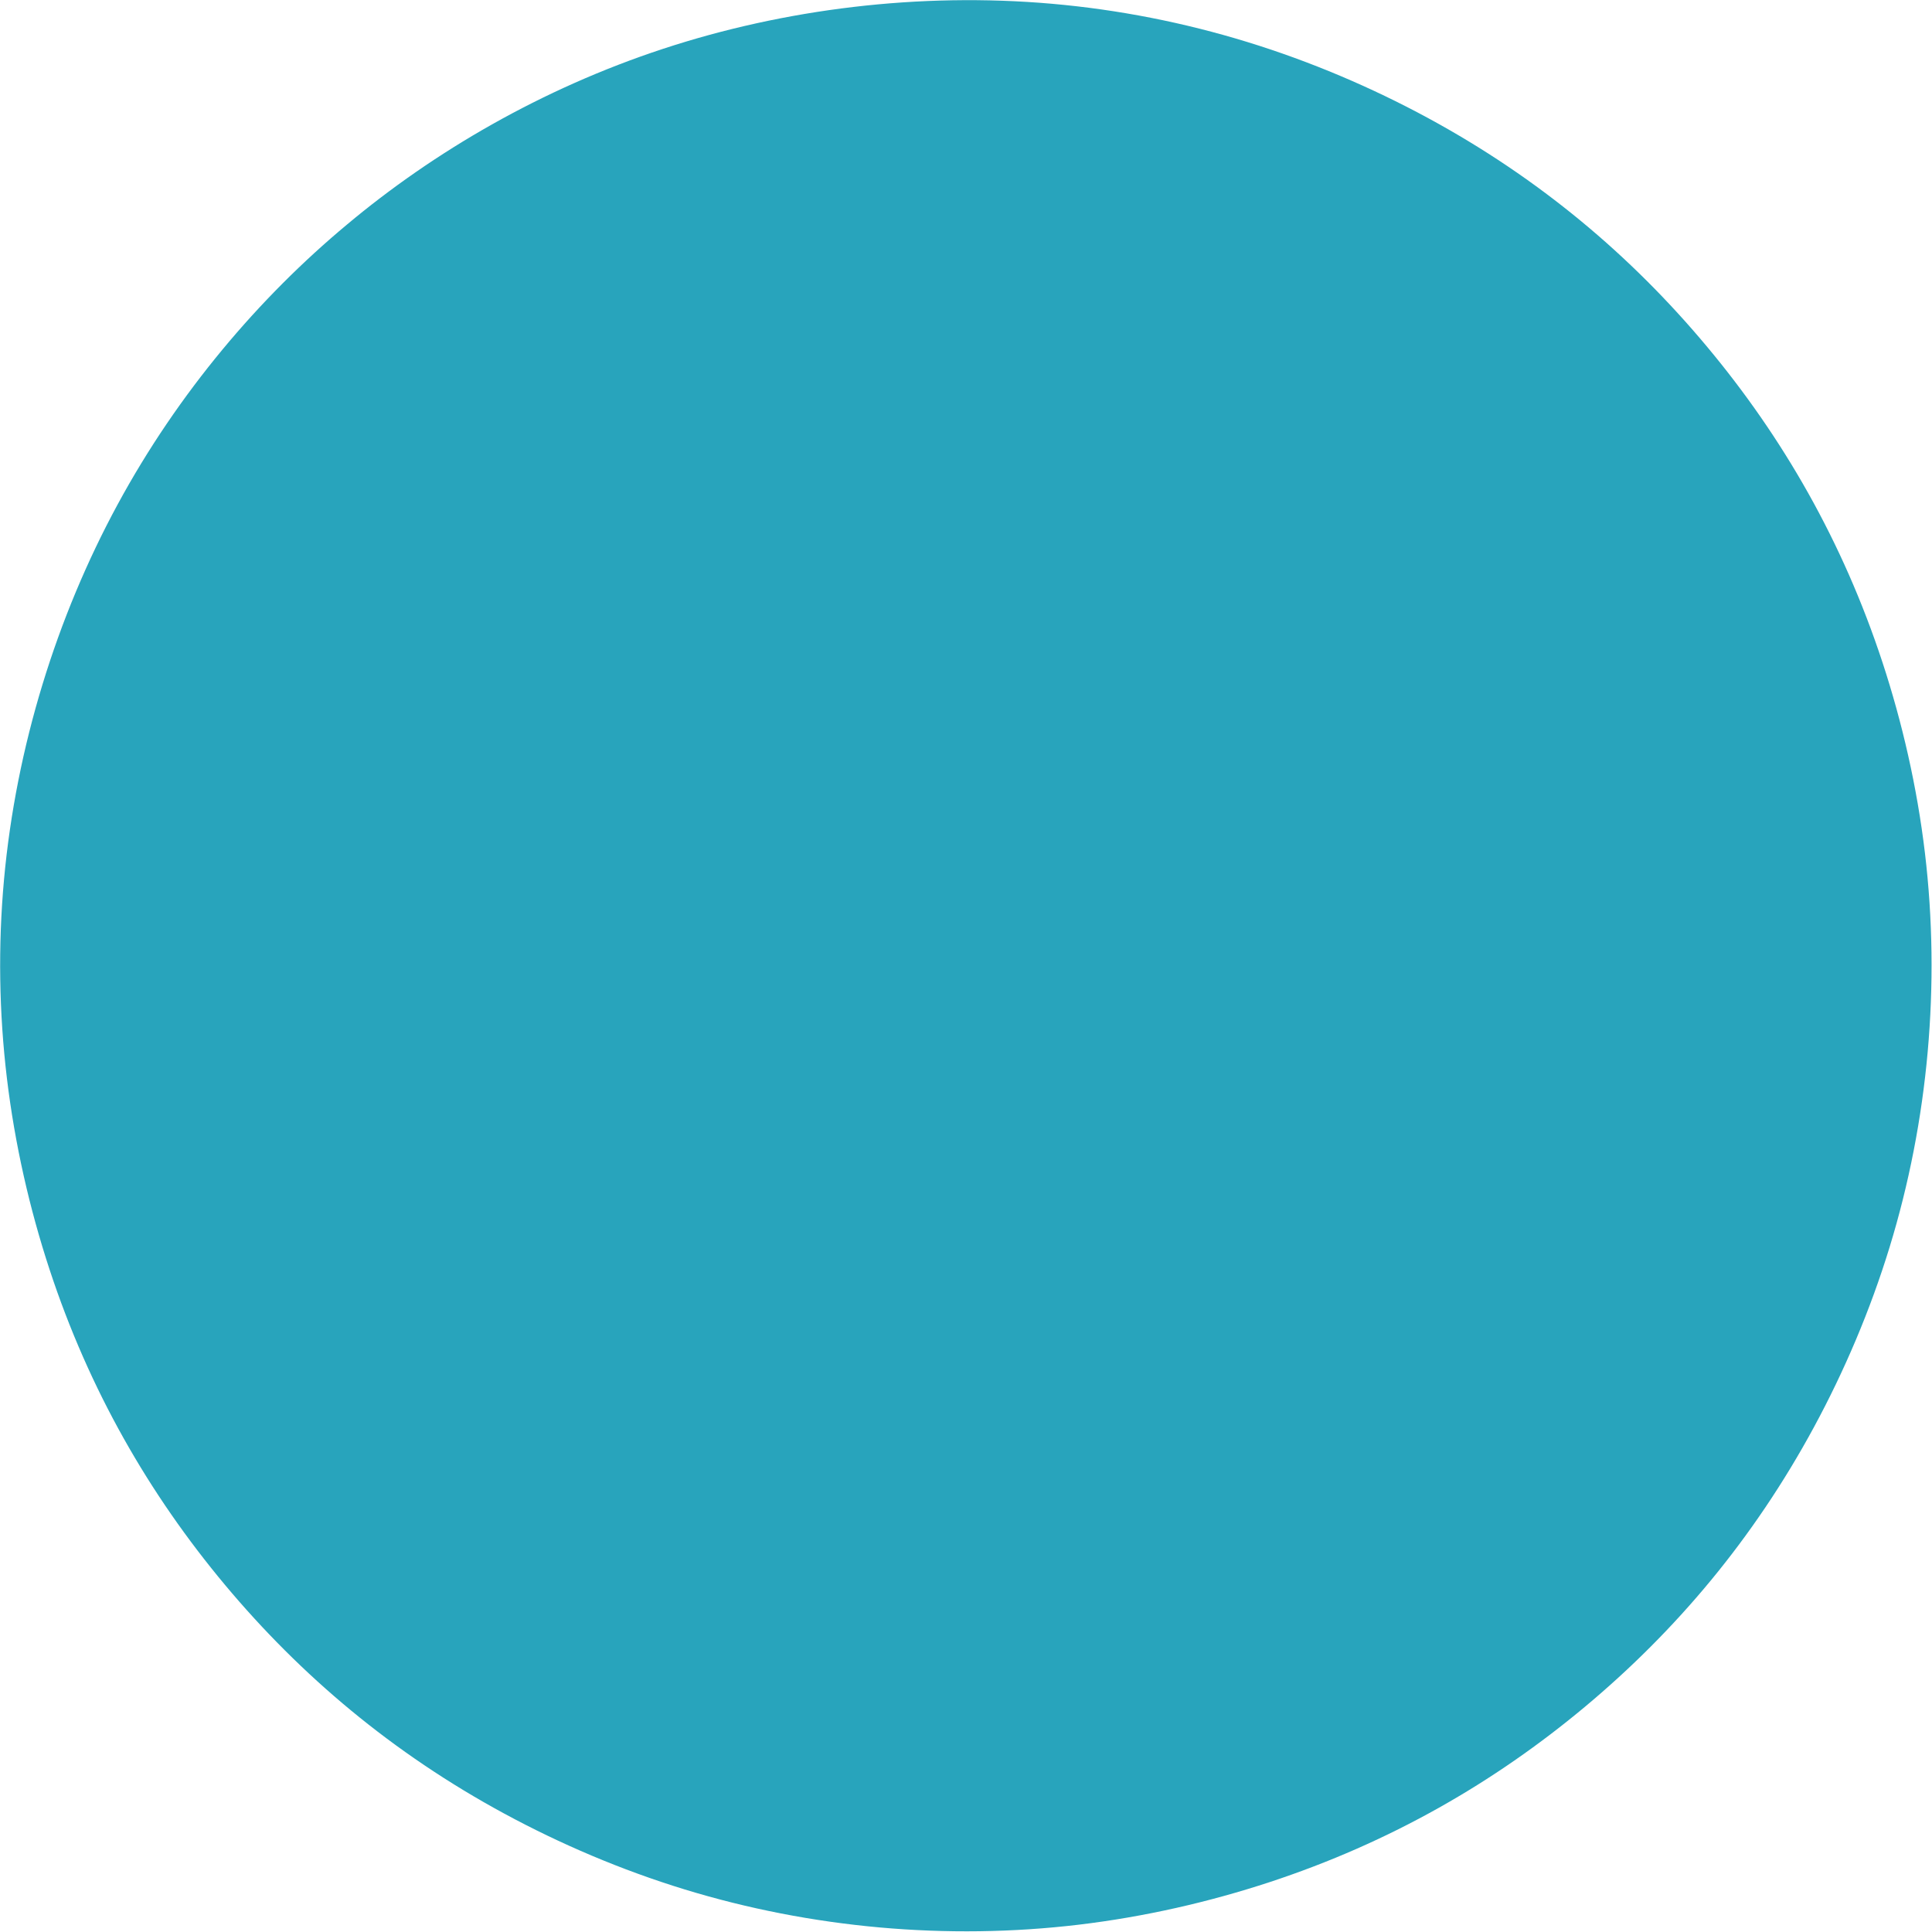 <?xml version="1.0" encoding="UTF-8" standalone="no"?>
<!DOCTYPE svg PUBLIC "-//W3C//DTD SVG 1.1//EN" "http://www.w3.org/Graphics/SVG/1.1/DTD/svg11.dtd">
<svg width="91" height="91" viewBox="0 0 91 91" version="1.1" xmlns="http://www.w3.org/2000/svg" xmlns:xlink="http://www.w3.org/1999/xlink" xml:space="preserve" xmlns:serif="http://www.serif.com/" style="fill-rule:evenodd;clip-rule:evenodd;stroke-linecap:round;stroke-linejoin:round;">
<filter xmlns="http://www.w3.org/2000/svg" id="dropshadow" x="-0.2" width="300%" height="300%">
      <feGaussianBlur in="SourceAlpha" stdDeviation="2"/> 
      <feOffset dx="0" dy="0" result="offsetblur"/> 
      <feMerge> 
        <feMergeNode/>
        <feMergeNode in="SourceGraphic"/> 
      </feMerge>
    </filter>
    <g id="background" transform="matrix(0.822,0,0,0.822,-18.567,-18.578)">
        <path d="M42.458,35.478C47.445,31.3 53.622,27.688 60.578,25.4C67.534,23.112 75.268,22.15 82.867,22.817C86.666,23.151 90.432,23.892 94.06,25.008C97.688,26.123 101.178,27.613 104.381,29.347C110.788,32.814 116.048,37.255 120.395,42.458C124.742,47.661 128.177,53.625 130.453,60.547C131.591,64.008 132.439,67.709 132.888,71.475C133.337,75.242 133.386,79.074 133.046,82.872C132.706,86.67 131.976,90.433 130.865,94.06C129.754,97.687 128.262,101.178 126.527,104.381C123.058,110.789 118.617,116.048 113.415,120.395C108.212,124.742 102.248,128.177 95.326,130.453C91.865,131.591 88.165,132.439 84.398,132.888C80.632,133.337 76.799,133.386 73.001,133.046C69.203,132.706 65.44,131.976 61.813,130.865C58.186,129.754 54.696,128.262 51.492,126.527C45.085,123.058 39.826,118.617 35.478,113.415C31.131,108.212 27.694,102.247 25.421,95.326C24.284,91.866 23.438,88.166 22.985,84.398C22.532,80.63 22.472,76.792 22.818,72.994C23.512,65.397 25.833,57.957 29.321,51.519C32.808,45.08 37.461,39.643 42.458,35.478Z" style="fill:#28a4bc;fill-rule:nonzero;"/>
    </g>
</svg>
